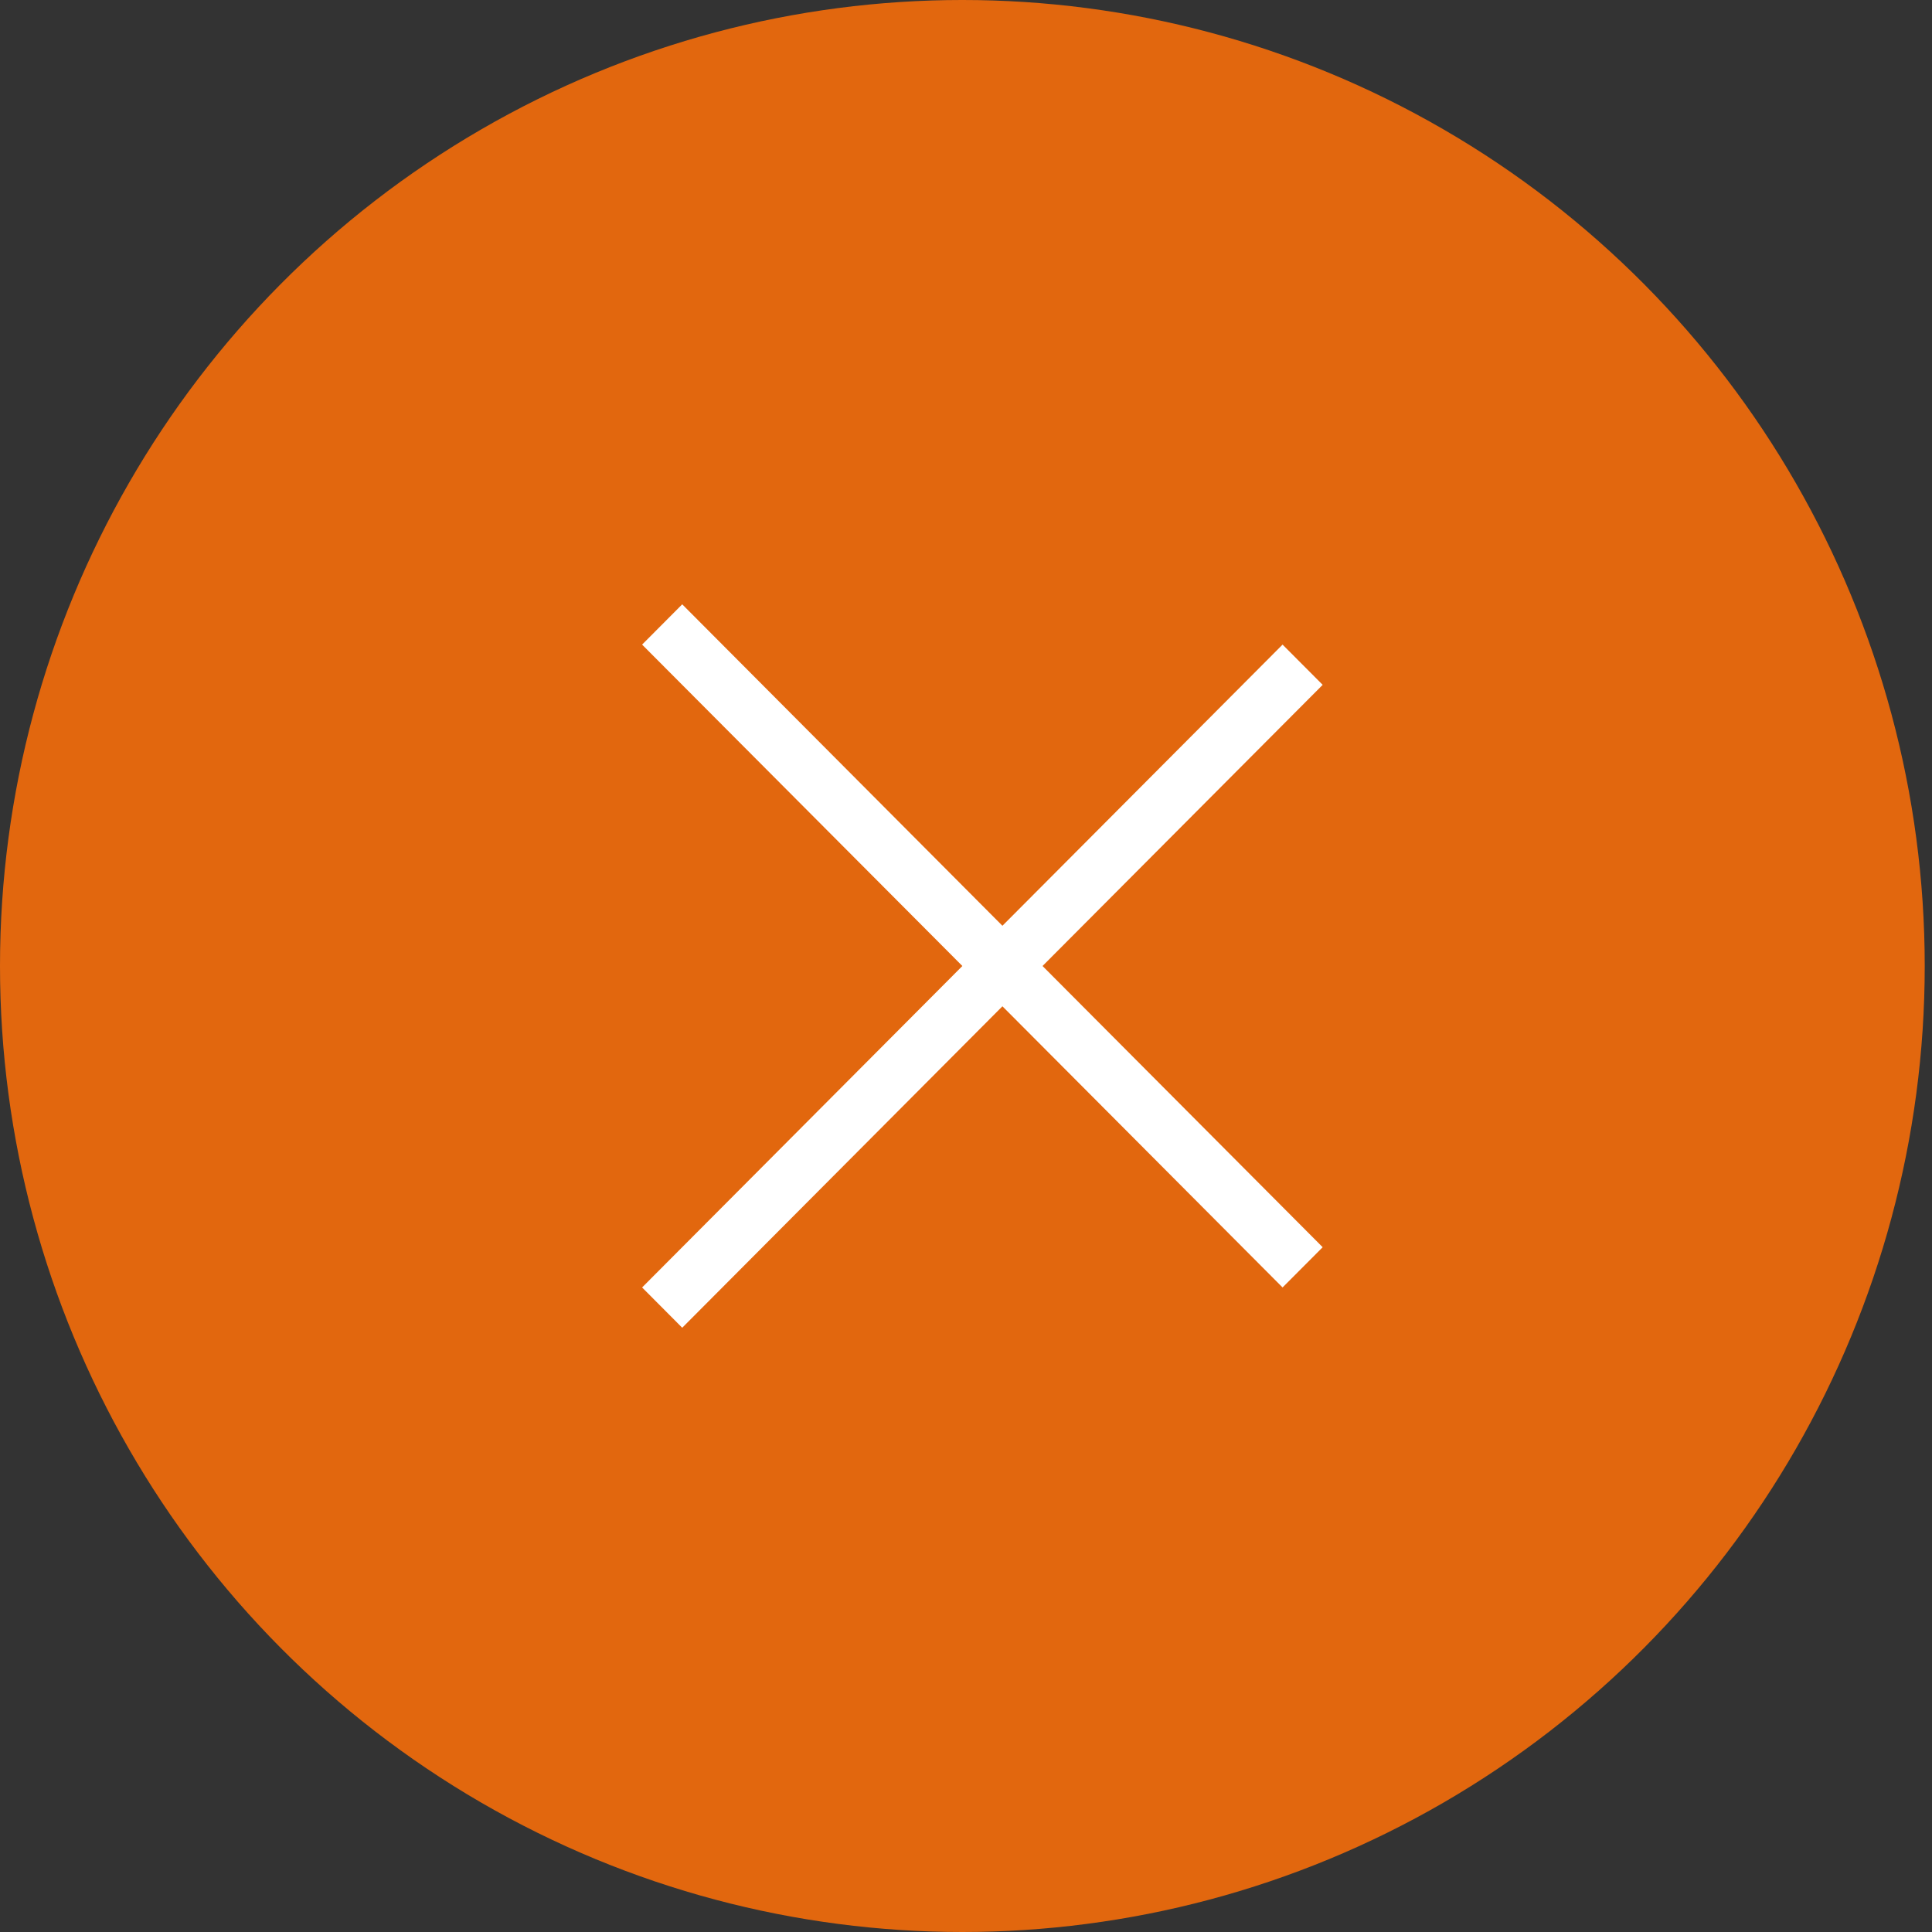 <svg width="34" height="34" viewBox="0 0 34 34" fill="none" xmlns="http://www.w3.org/2000/svg">
<rect x="0" y="0" width="34" height="34" fill="#333333" stroke="none"/>
<ellipse cx="16.936" cy="17" rx="16.936" ry="17" fill="#E2670E"/>
<path fill-rule="evenodd" clip-rule="evenodd" d="M16.936 17L11.3 22.657L12.006 23.366L17.641 17.709L22.571 22.657L23.277 21.949L18.347 17L23.277 12.052L22.571 11.344L17.641 16.292L12.006 10.635L11.3 11.344L16.936 17Z" fill="white"/>
</svg>
